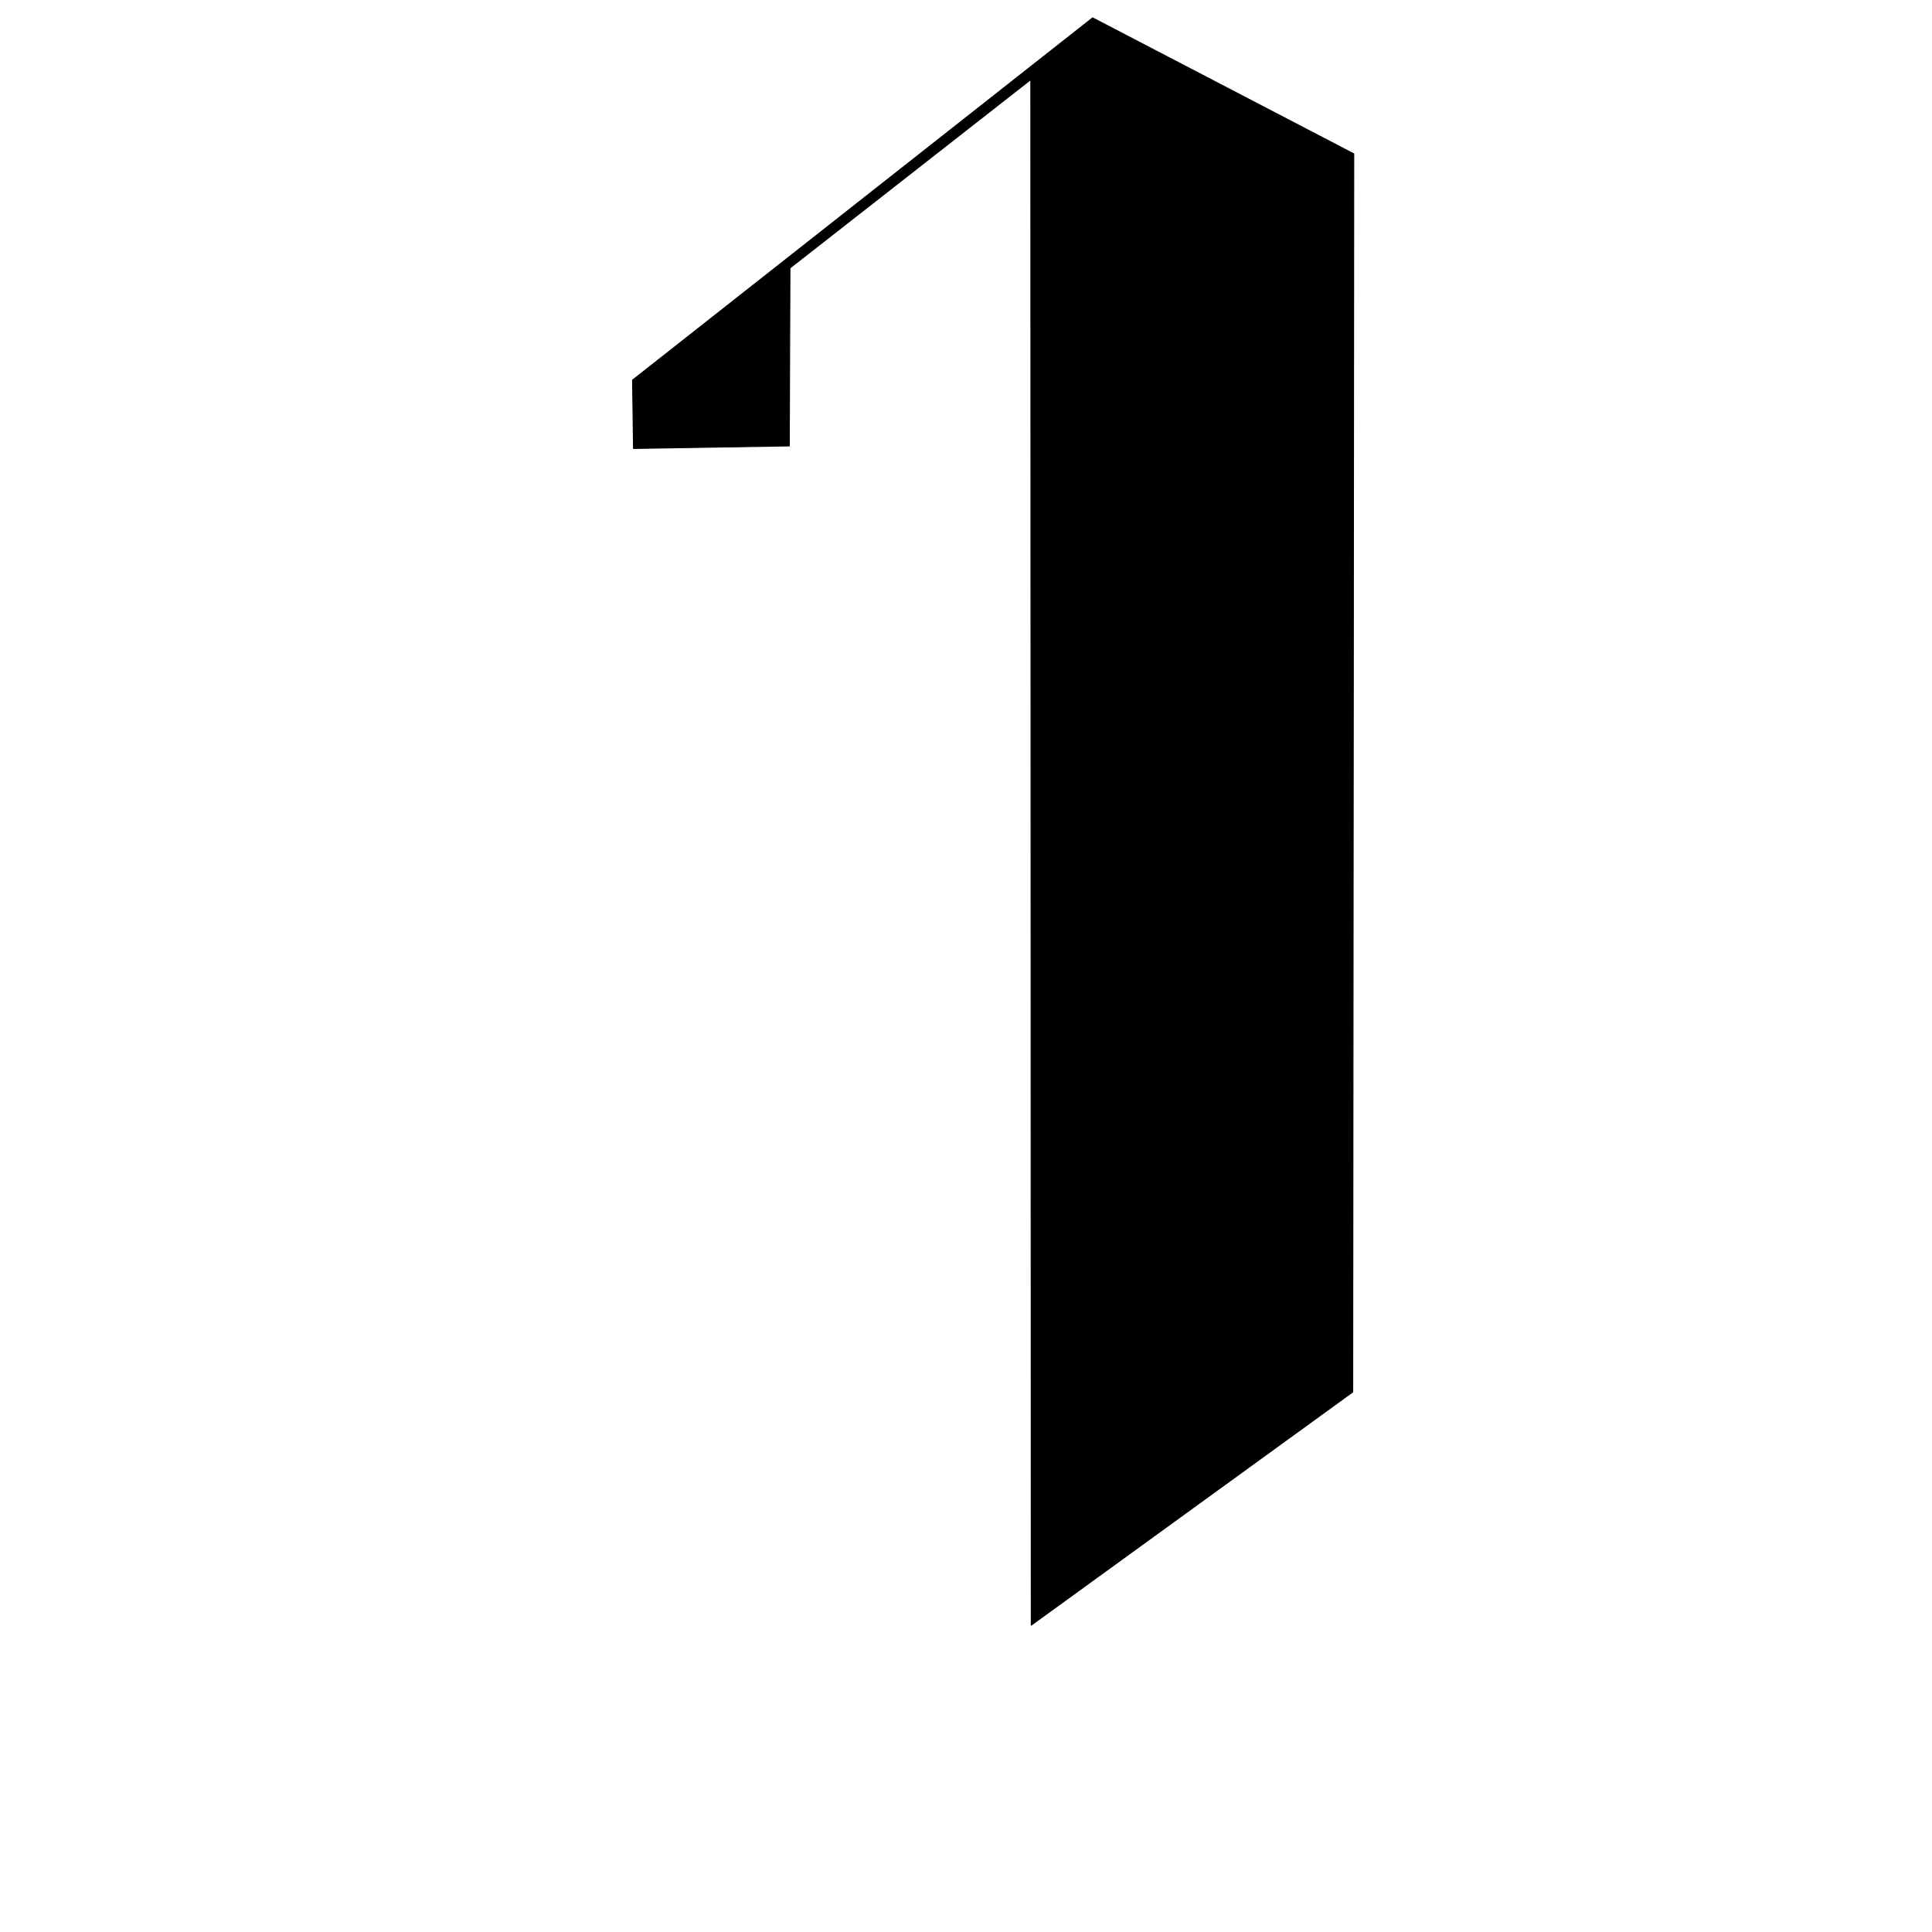 <?xml version="1.0" encoding="UTF-8" standalone="no"?>
<!DOCTYPE svg PUBLIC "-//W3C//DTD SVG 1.1//EN" "http://www.w3.org/Graphics/SVG/1.1/DTD/svg11.dtd">
<svg width="100%" height="100%" viewBox="0 0 2048 2048" version="1.1" xmlns="http://www.w3.org/2000/svg" xmlns:xlink="http://www.w3.org/1999/xlink" xml:space="preserve" xmlns:serif="http://www.serif.com/" style="fill-rule:evenodd;clip-rule:evenodd;stroke-linecap:round;stroke-linejoin:round;stroke-miterlimit:1.5;">
    <g id="レイヤー4">
        <path d="M670.531,402.886L1158.22,18.934L1435.06,163.039L1433.94,1475.59L1093.19,1722.74L1092.69,84.361L837.398,284.114L836.694,472.705L671.531,475.408L670.531,402.886Z" style="stroke:black;stroke-width:1px;"/>
    </g>
</svg>
